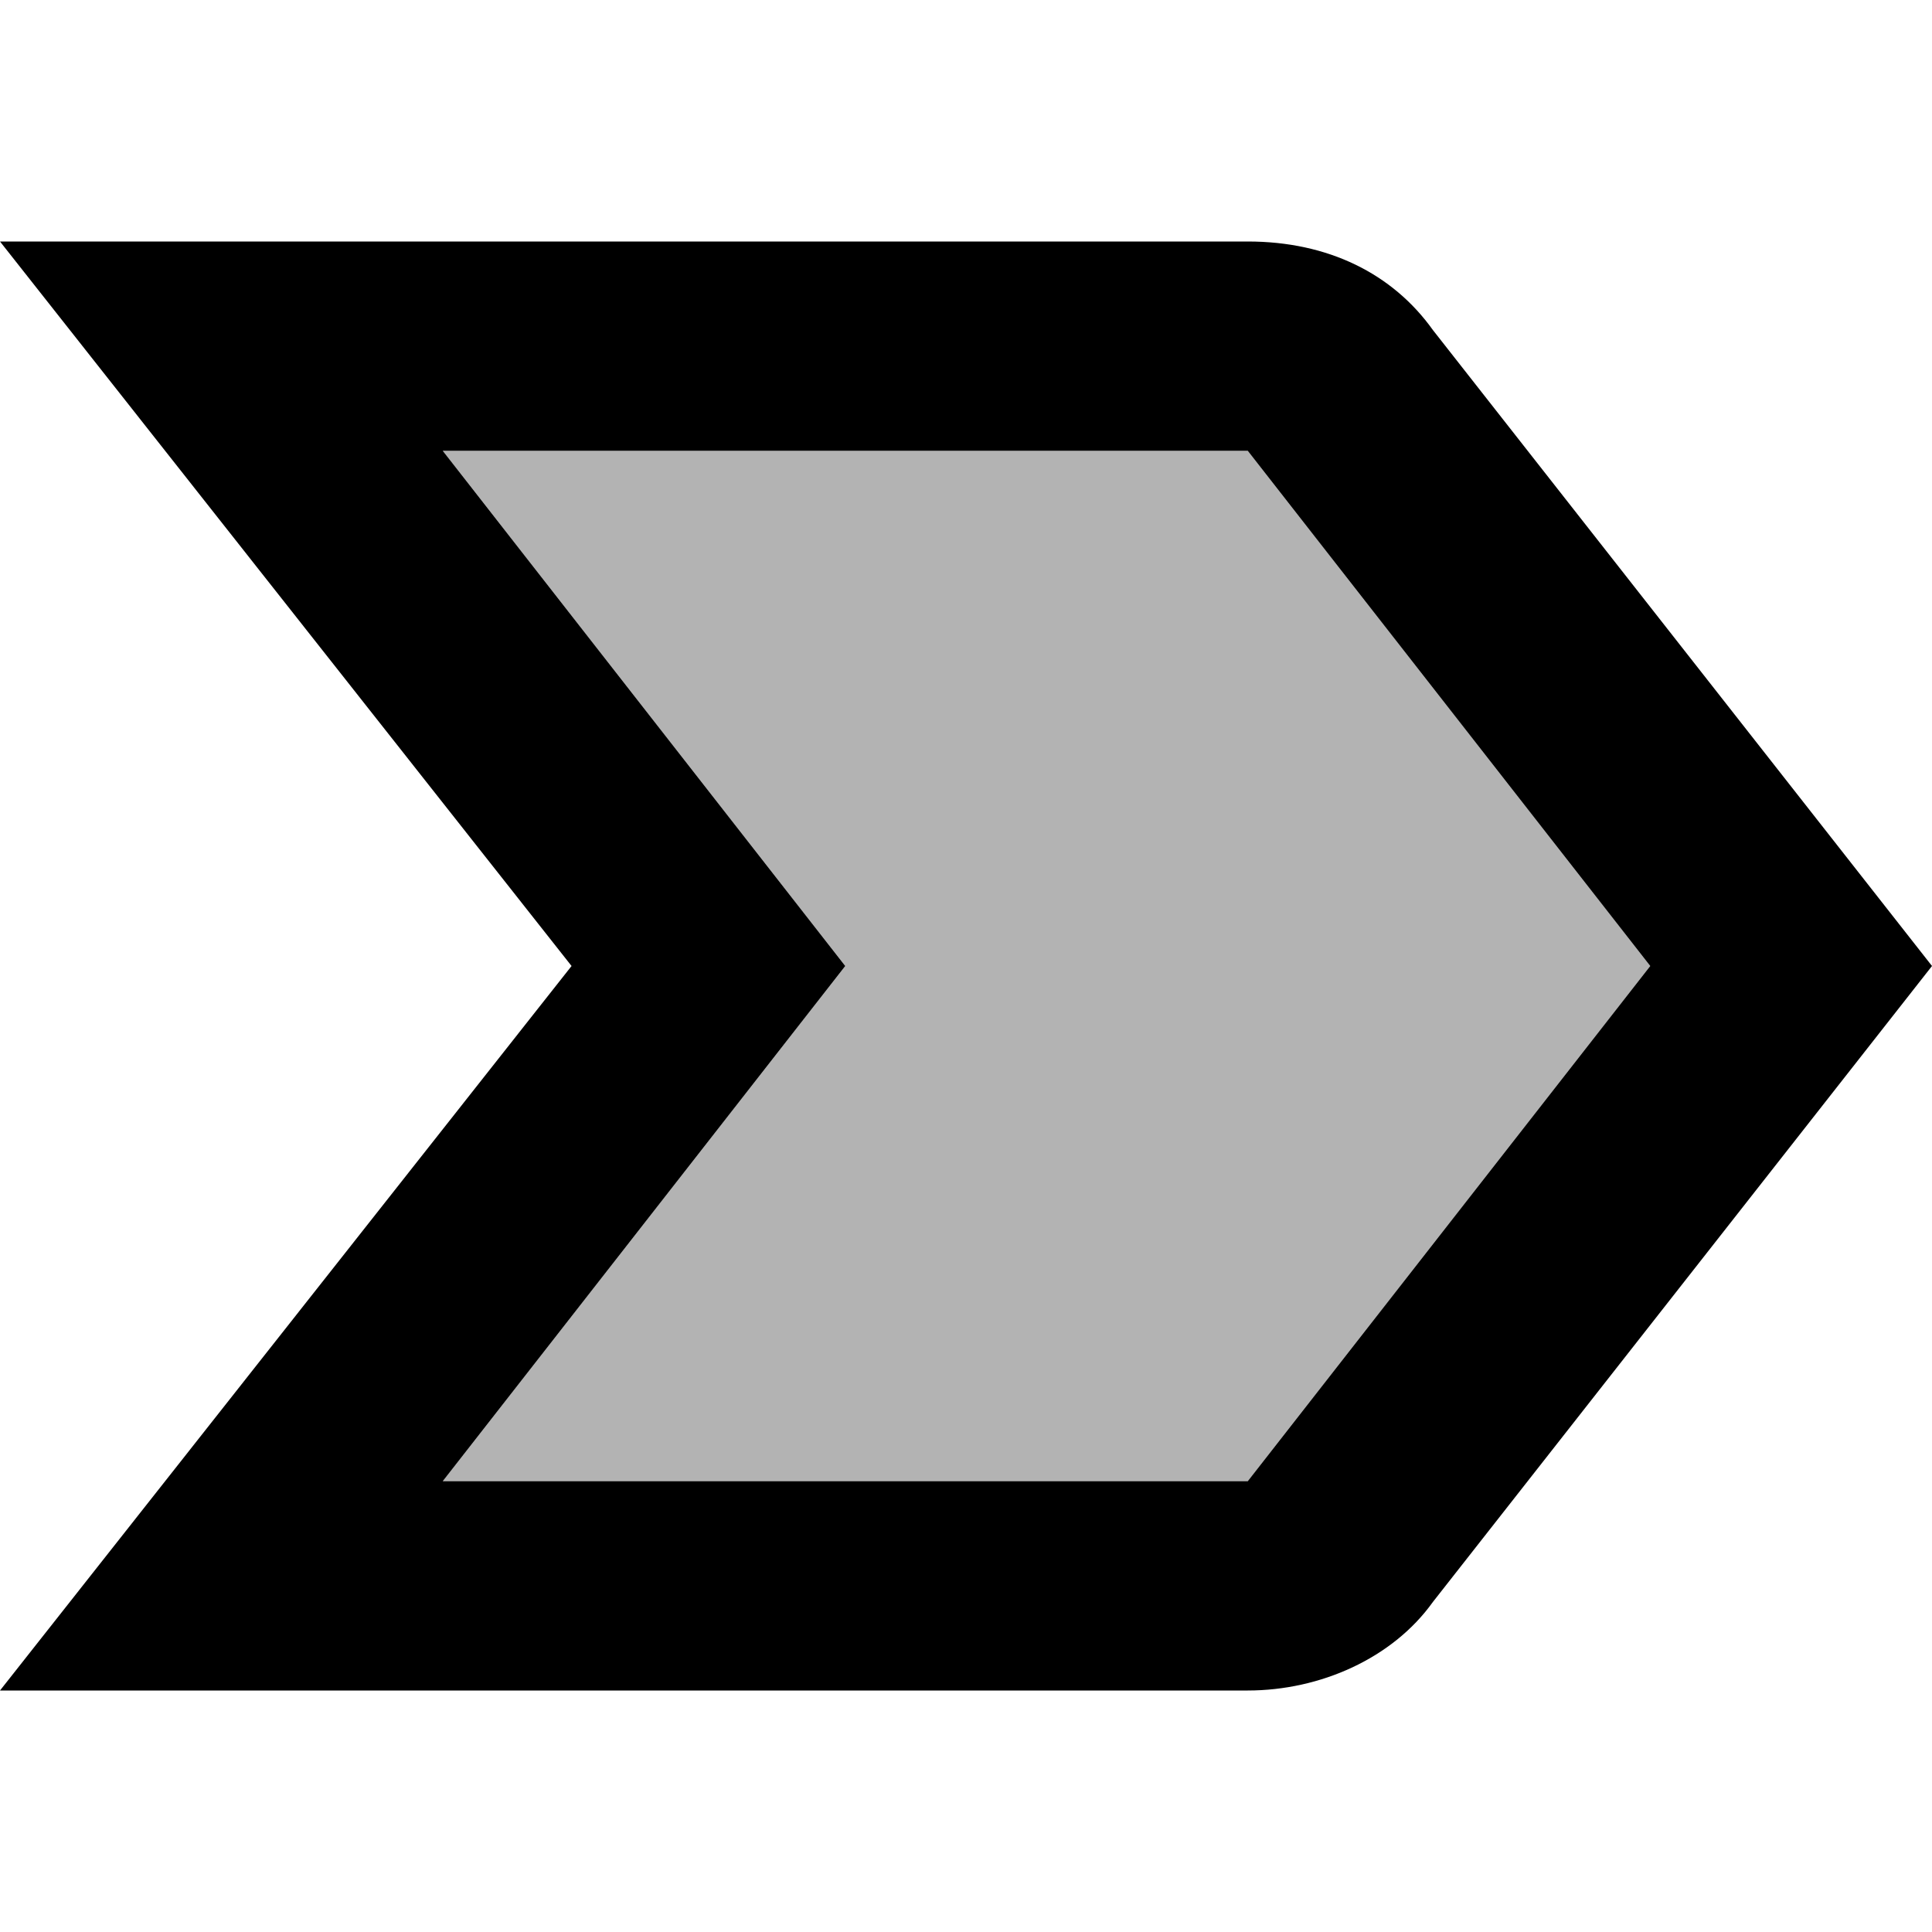 <svg id="twrp-tax-go-l2-dt" xmlns="http://www.w3.org/2000/svg" viewBox="0 0 24 24"><path style="opacity:0.3;" d="M15.5,5.6h-10l5,6.4l-5,6.4h10l5-6.4L15.5,5.6z"/><path d="M17.8,4.1C17.3,3.4,16.5,3,15.5,3H0l7.1,9L0,21h15.5c0.9,0,1.8-0.4,2.3-1.1L24,12C24,12,17.8,4.1,17.8,4.1z M15.5,18.4h-10l5-6.4l-5-6.4h10l5,6.4L15.5,18.4z"/></svg>
